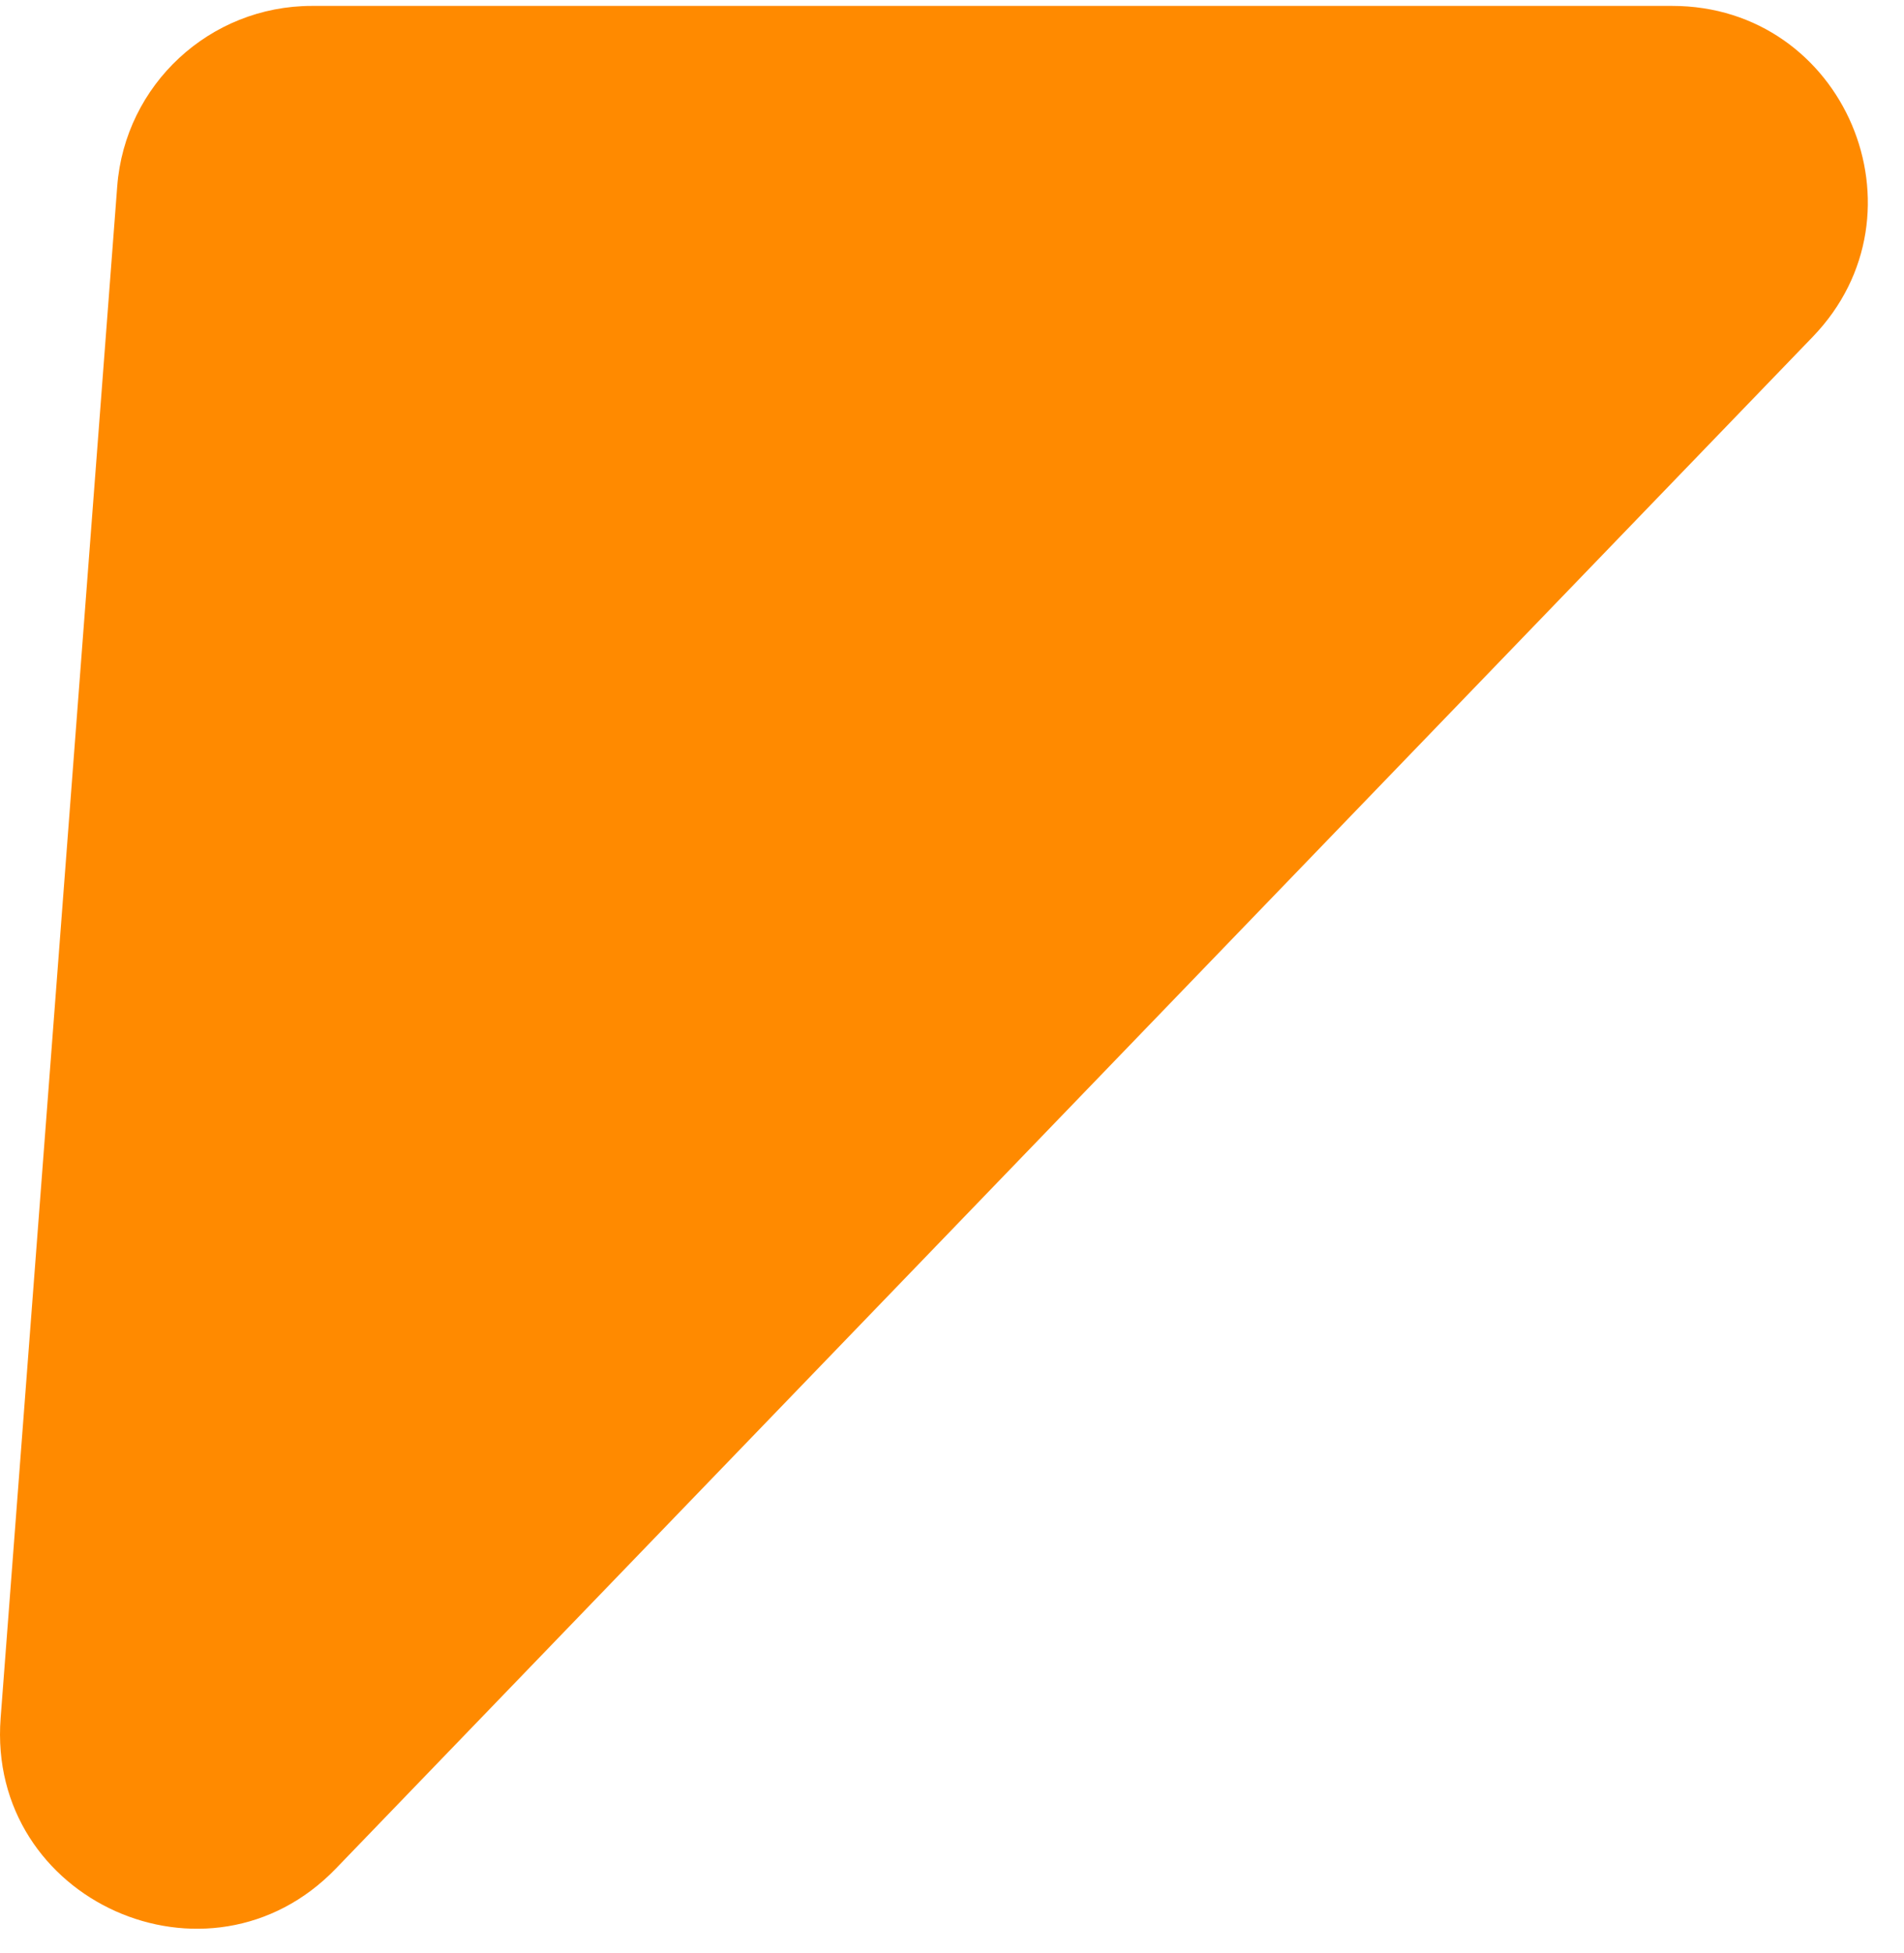 <svg width="39" height="40" viewBox="0 0 39 40" fill="none" xmlns="http://www.w3.org/2000/svg">
<path d="M34.252 0.121H6.389C4.298 0.121 2.56 1.732 2.401 3.817L0.013 35.187C-0.272 38.925 4.279 40.966 6.881 38.268L37.131 6.898C39.58 4.358 37.78 0.121 34.252 0.121Z" fill="#FF8A00"/>
</svg>
